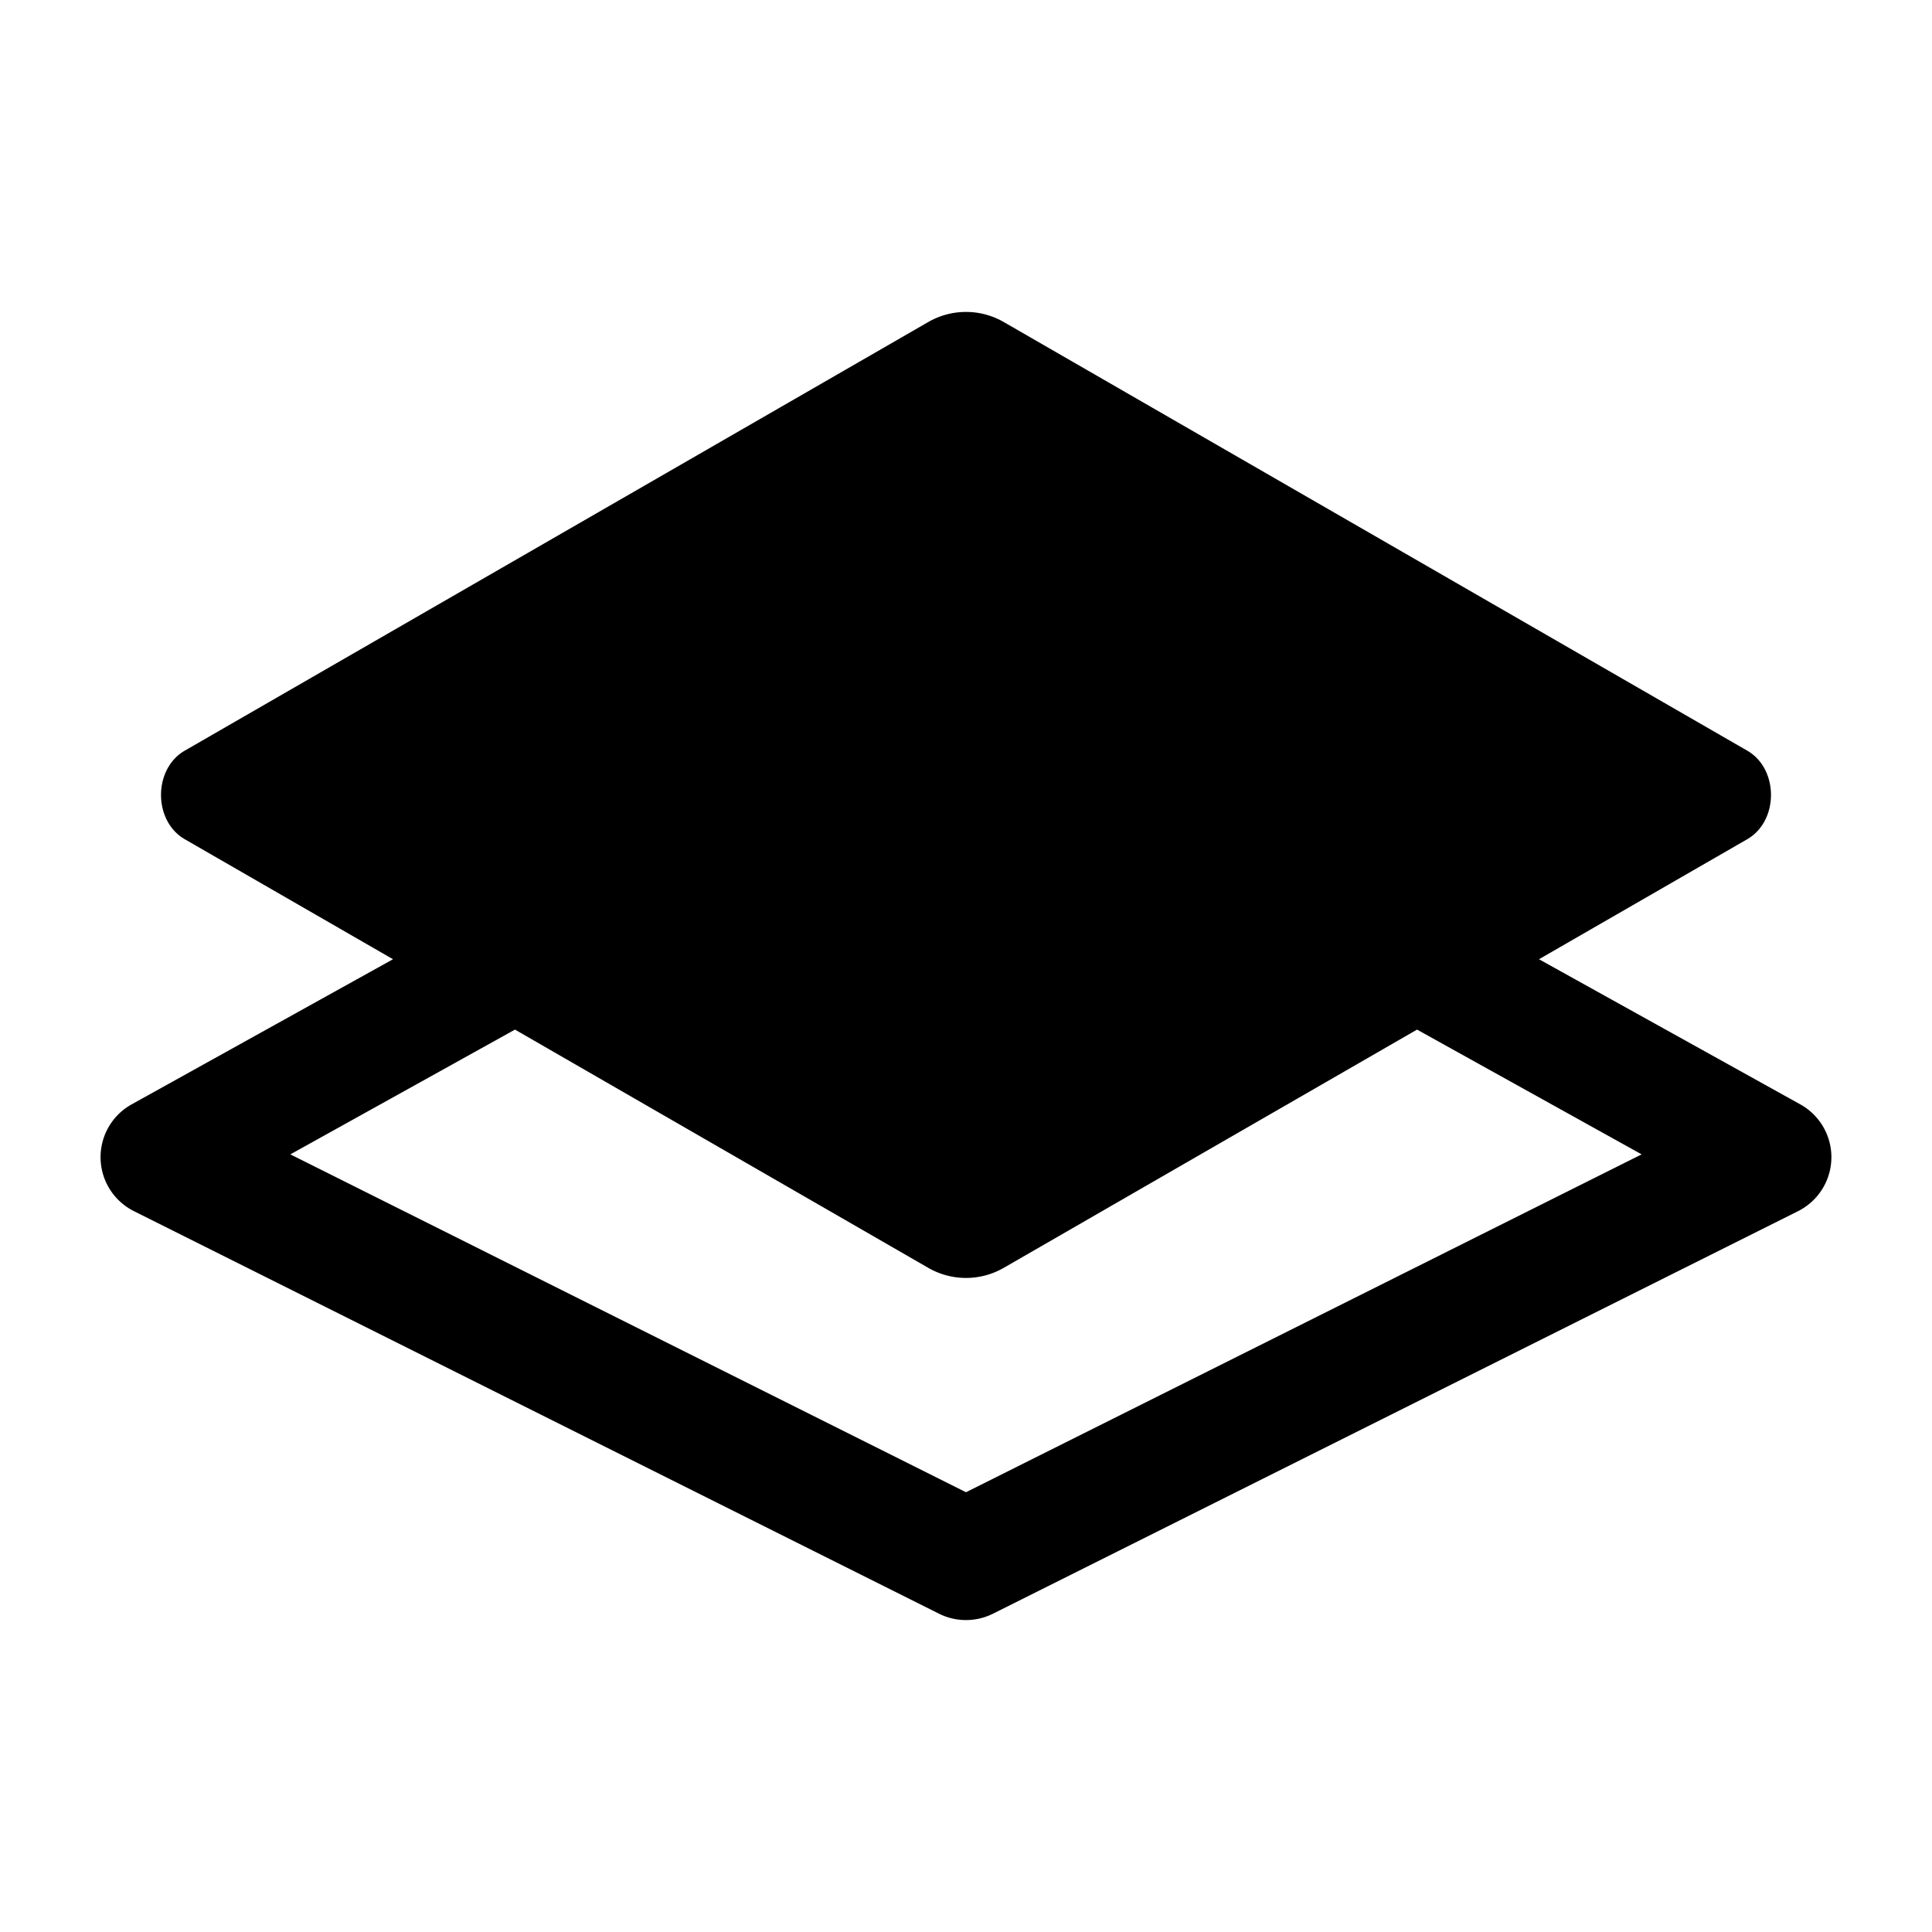 <svg xmlns="http://www.w3.org/2000/svg" viewBox="0 0 24 24" fill="currentColor" aria-hidden="true" data-slot="icon">
  <path fill-rule="evenodd" d="m2.295 9.325 9.228-5.32a.94.94 0 0 1 .954 0l9.228 5.32c.393.227.393.873 0 1.1l-2.587 1.491 3.246 1.803a.75.75 0 0 1-.029 1.327l-10 5a.75.75 0 0 1-.67 0l-10-5a.75.75 0 0 1-.03-1.327l3.247-1.803-2.587-1.491c-.393-.227-.393-.873 0-1.1m4.102 3.465-2.79 1.55L12 18.537l8.393-4.197-2.79-1.55-5.126 2.955a.94.94 0 0 1-.954 0z" clip-rule="evenodd"/>
</svg>
